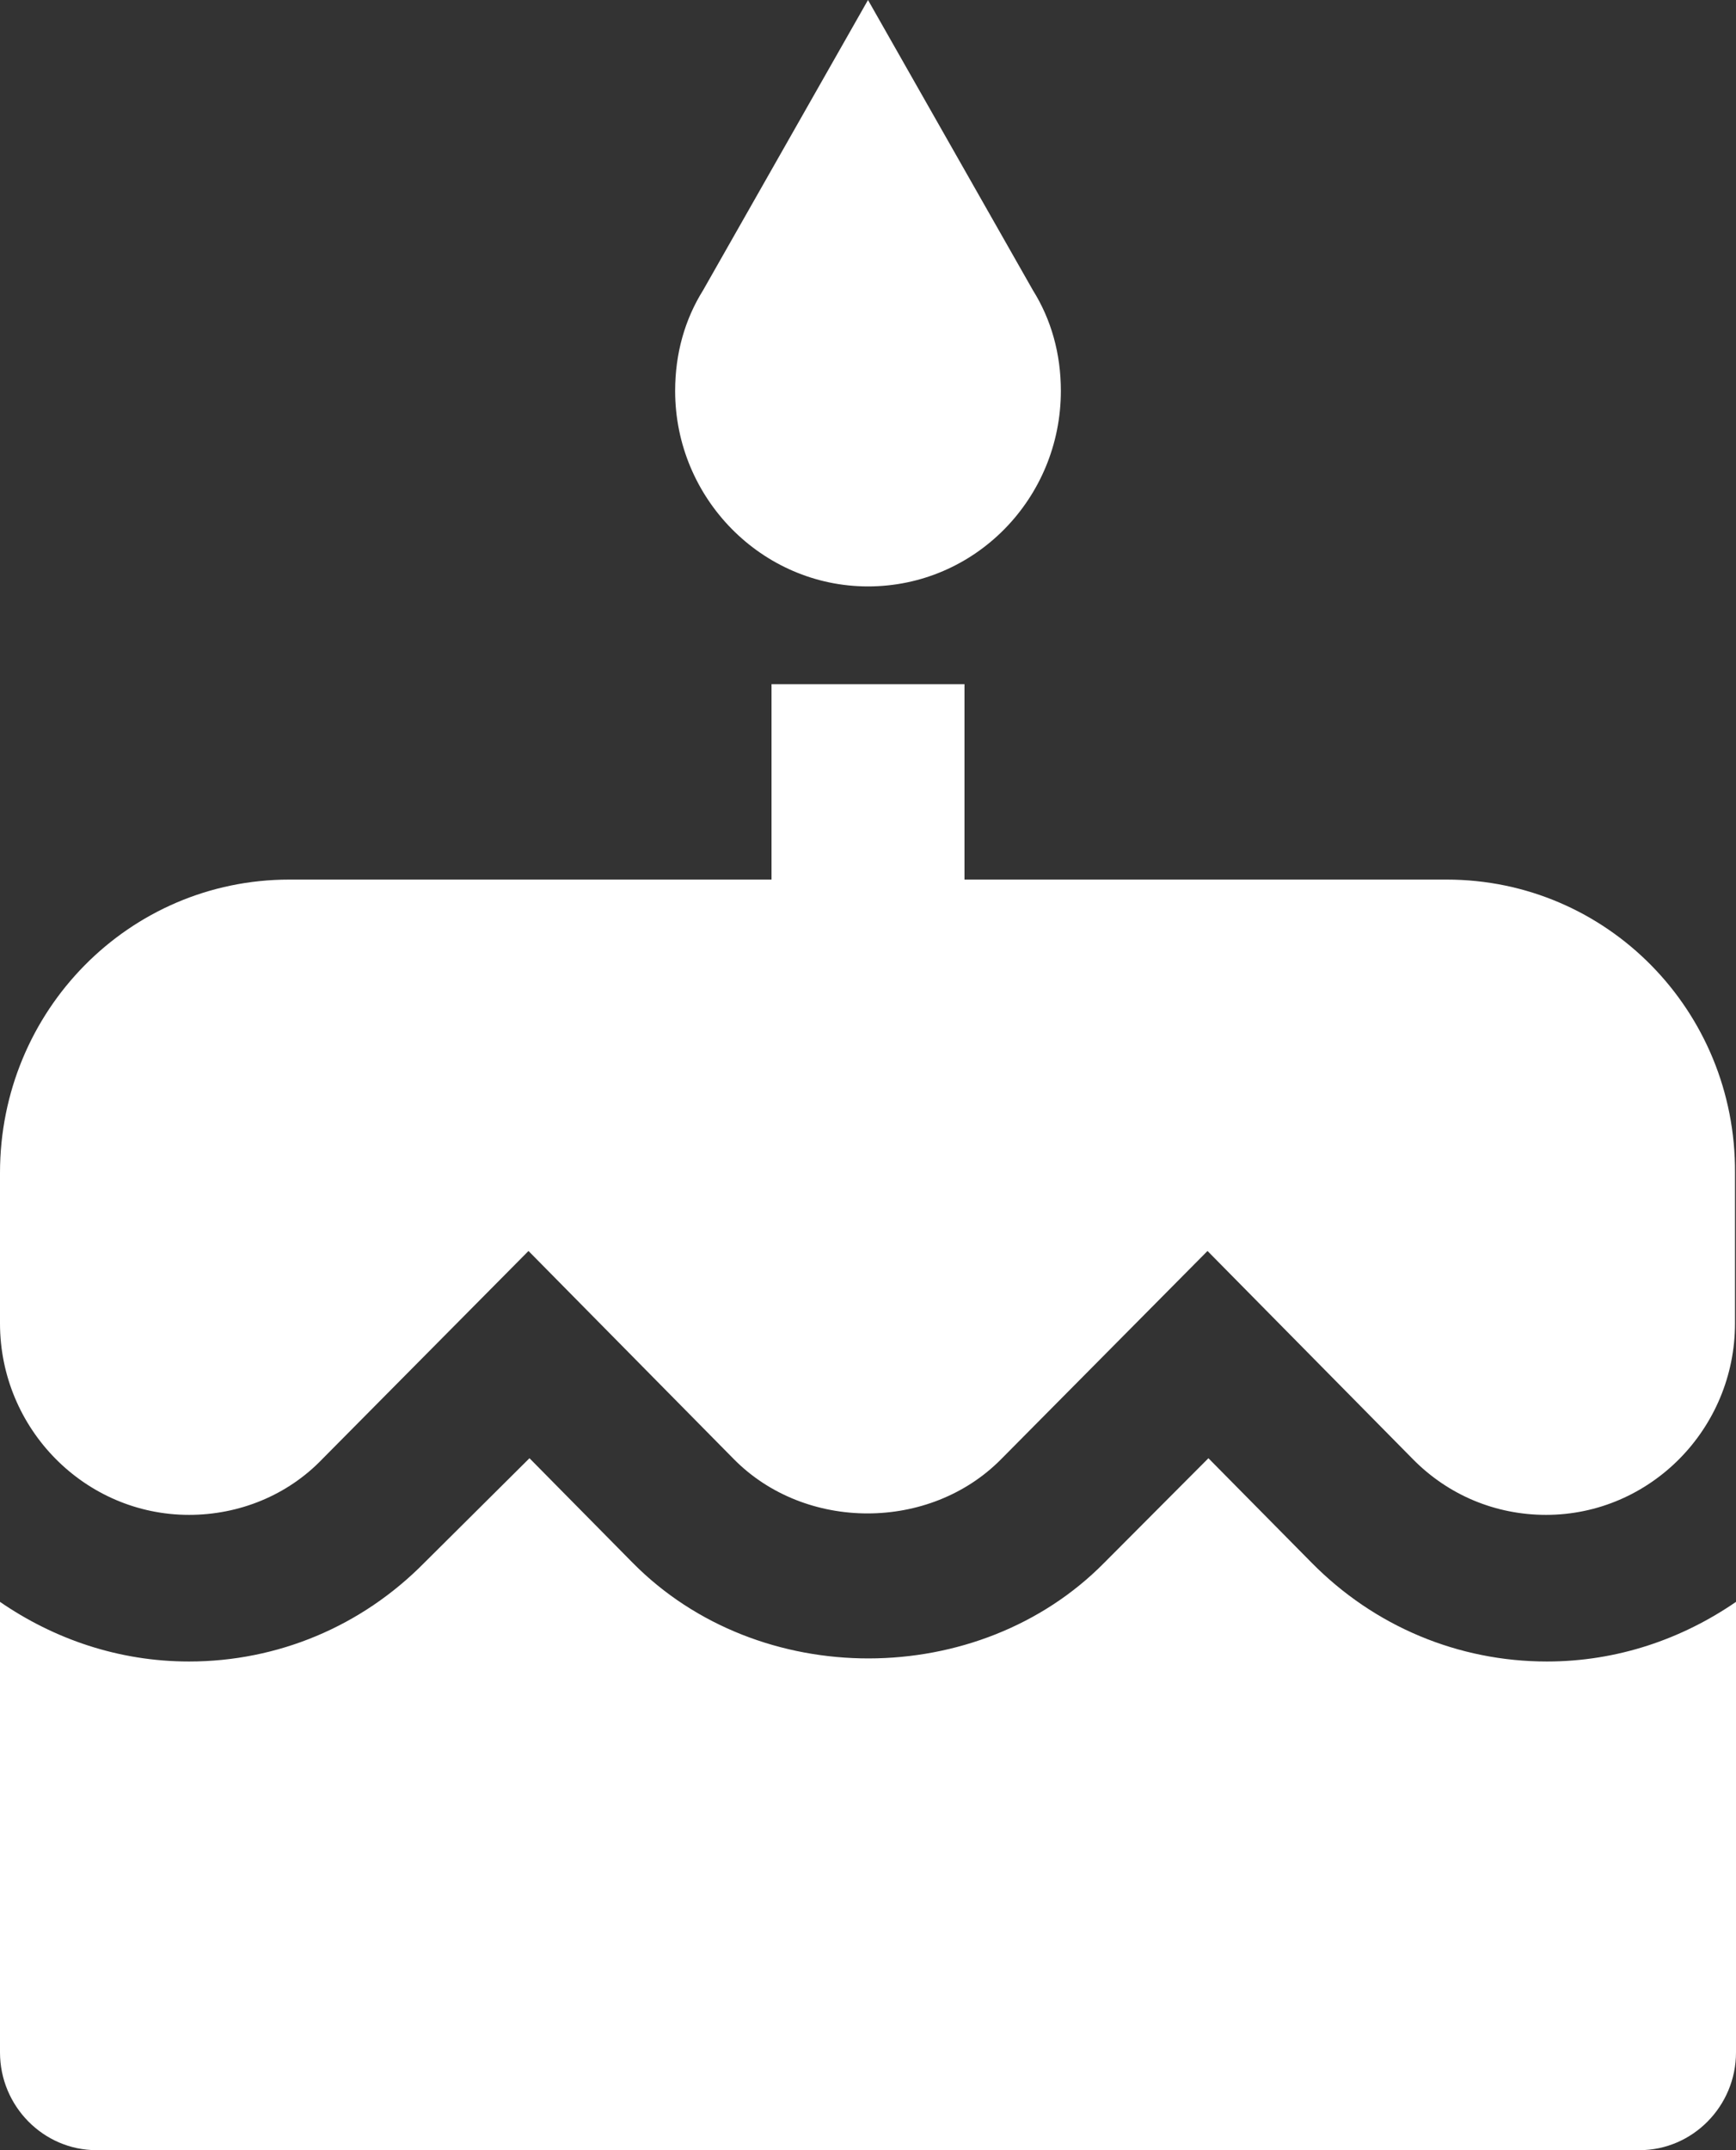 <svg width="21" height="26" viewBox="0 0 21 26" fill="none" xmlns="http://www.w3.org/2000/svg">
<rect x="0" y="0" width="21" height="26" fill="#333333" stroke="none"/>
<path d="M10.5 7.091C11.795 7.091 12.833 6.027 12.833 4.727C12.833 4.278 12.717 3.865 12.495 3.51L10.5 0L8.505 3.51C8.283 3.865 8.167 4.278 8.167 4.727C8.167 6.027 9.217 7.091 10.5 7.091ZM15.867 18.897L14.618 17.633L13.358 18.897C11.842 20.434 9.182 20.445 7.653 18.897L6.405 17.633L5.133 18.897C4.375 19.666 3.36 20.091 2.287 20.091C1.435 20.091 0.653 19.819 0 19.37V24.818C0 25.468 0.525 26 1.167 26H19.833C20.475 26 21 25.468 21 24.818V19.37C20.347 19.819 19.565 20.091 18.713 20.091C17.64 20.091 16.625 19.666 15.867 18.897ZM17.5 10.636H11.667V8.273H9.333V10.636H3.5C1.563 10.636 0 12.22 0 14.182V16.002C0 17.278 1.027 18.318 2.287 18.318C2.893 18.318 3.477 18.082 3.897 17.645L6.393 15.127L8.878 17.645C9.742 18.519 11.247 18.519 12.11 17.645L14.607 15.127L17.092 17.645C17.523 18.082 18.095 18.318 18.702 18.318C19.962 18.318 20.988 17.278 20.988 16.002V14.182C21 12.22 19.437 10.636 17.5 10.636Z" fill="white"/>
</svg>
